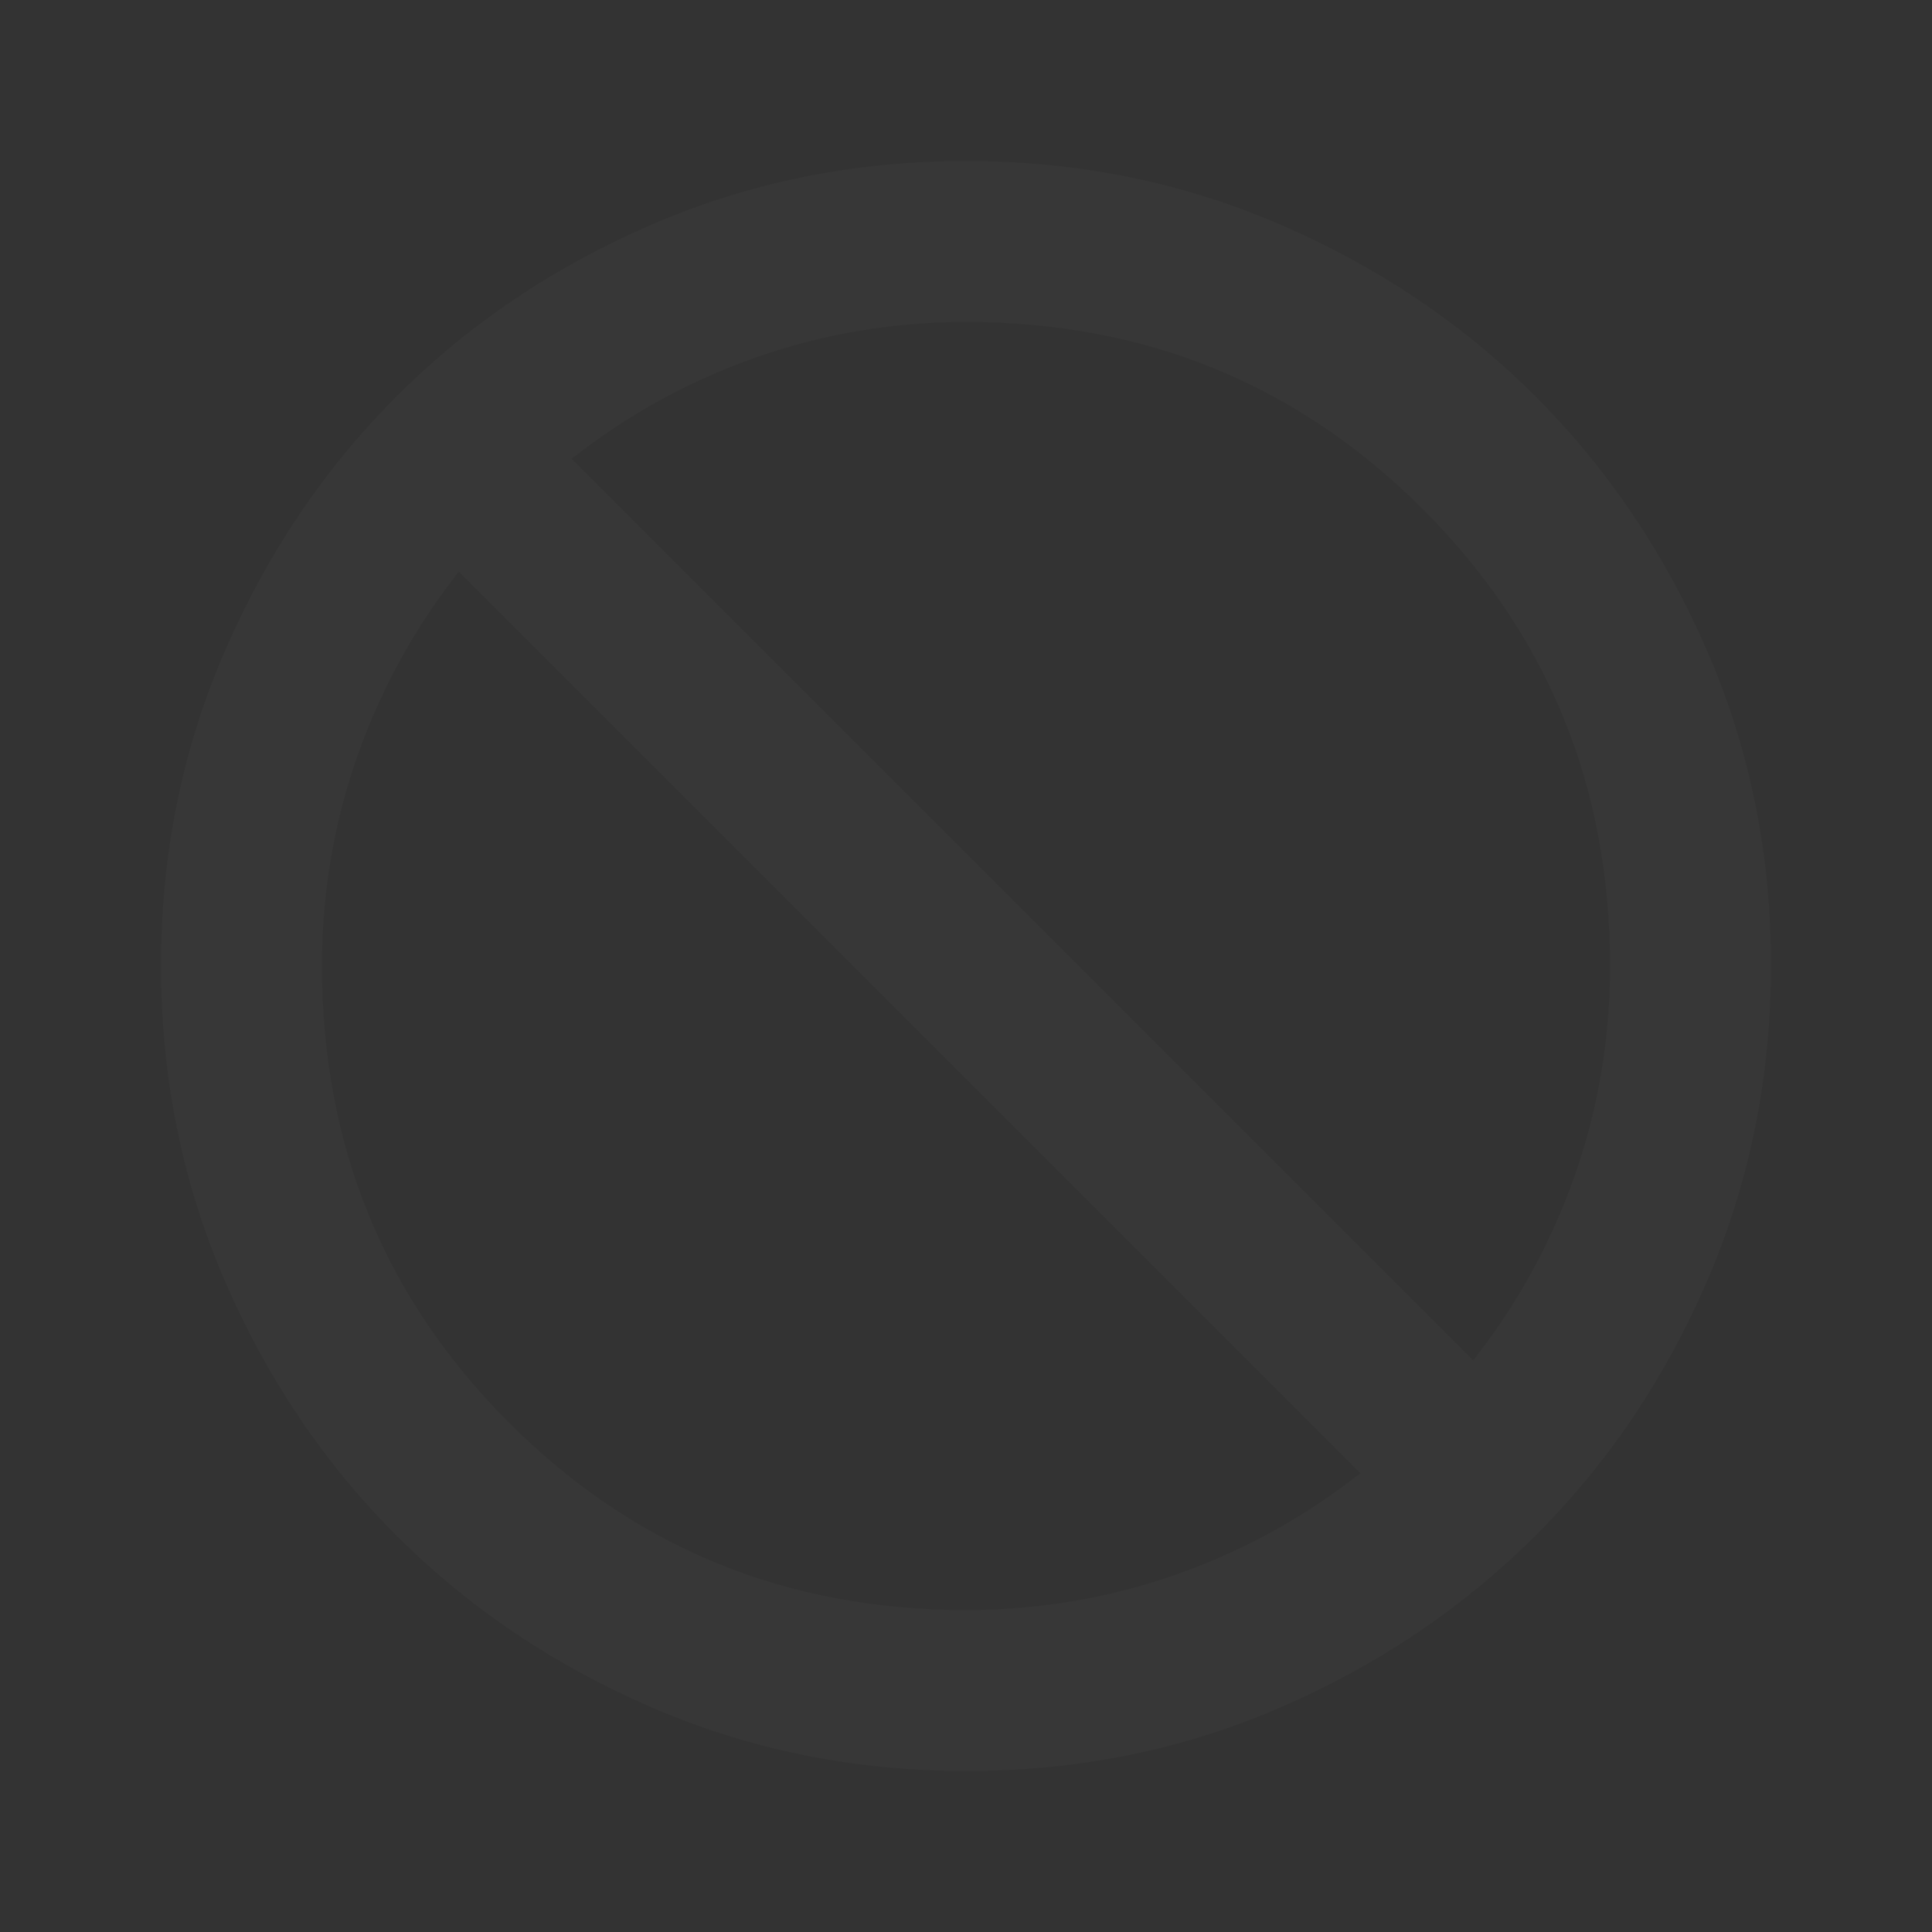 <svg width="152" height="152" viewBox="0 0 152 152" fill="none" xmlns="http://www.w3.org/2000/svg">
<rect x="0" y="0" width="152" height="152" fill="#333333" stroke="none"/>
<g opacity="0.02">
<path d="M76 139.333C67.239 139.333 59.006 137.67 51.3 134.343C43.594 131.016 36.892 126.504 31.192 120.808C25.492 115.113 20.98 108.41 17.657 100.7C14.334 92.99 12.671 84.757 12.667 76C12.662 67.243 14.326 59.01 17.657 51.3C20.989 43.59 25.5 36.888 31.192 31.192C36.883 25.496 43.586 20.985 51.3 17.657C59.014 14.33 67.247 12.667 76 12.667C84.753 12.667 92.986 14.33 100.7 17.657C108.414 20.985 115.117 25.496 120.808 31.192C126.5 36.888 131.013 43.59 134.349 51.3C137.685 59.01 139.346 67.243 139.333 76C139.321 84.757 137.657 92.99 134.343 100.7C131.028 108.41 126.517 115.113 120.808 120.808C115.1 126.504 108.397 131.018 100.7 134.349C93.003 137.68 84.77 139.342 76 139.333ZM76 126.667C81.7 126.667 87.189 125.744 92.467 123.899C97.744 122.054 102.6 119.388 107.033 115.9L36.1 44.967C32.617 49.4 29.95 54.256 28.101 59.533C26.252 64.811 25.329 70.3 25.333 76C25.333 90.144 30.242 102.125 40.058 111.942C49.875 121.758 61.856 126.667 76 126.667ZM115.9 107.033C119.383 102.6 122.05 97.745 123.899 92.467C125.748 87.189 126.671 81.7 126.667 76C126.667 61.856 121.758 49.875 111.942 40.058C102.125 30.242 90.144 25.333 76 25.333C70.3 25.333 64.811 26.256 59.533 28.101C54.256 29.946 49.4 32.612 44.967 36.1L115.9 107.033Z" fill="white"/>
</g>
</svg>

